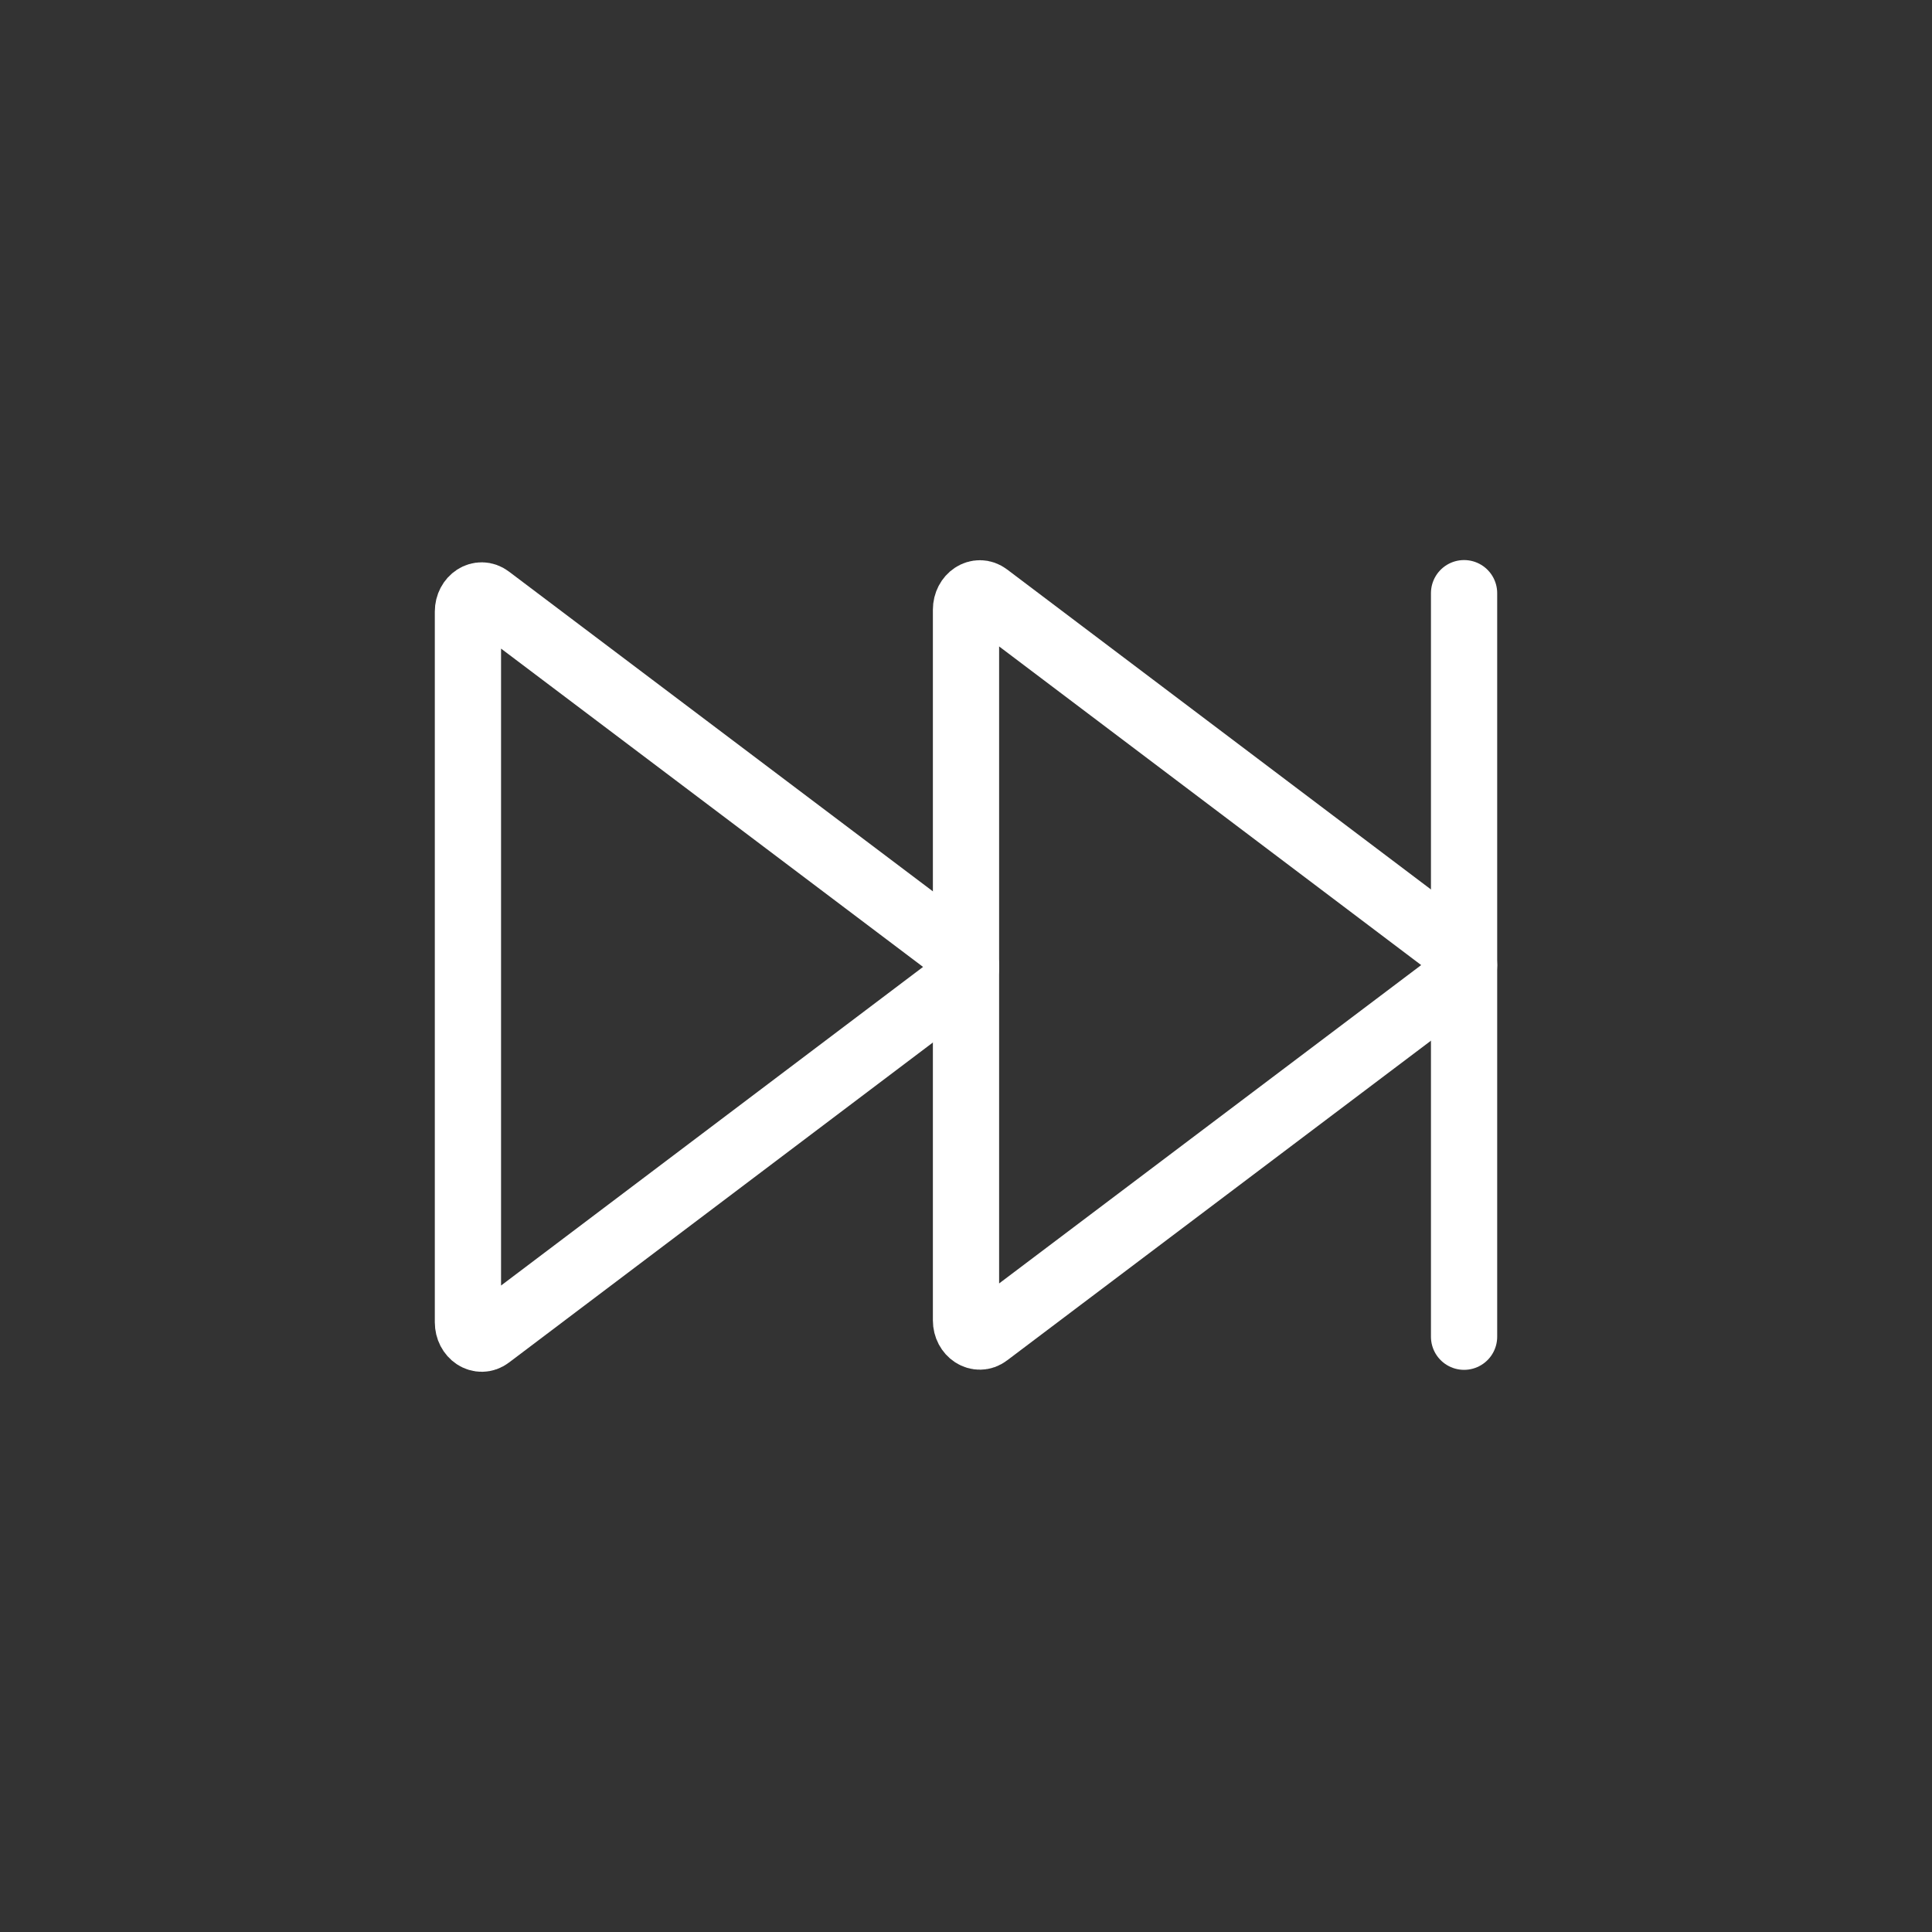 <svg width="35" height="35" viewBox="0 0 35 35" fill="none" xmlns="http://www.w3.org/2000/svg">
<rect x="0" y="0" width="35" height="35" fill="#333333" stroke="none"/>
<path d="M8.477 23.953V11.08C8.477 10.85 8.695 10.708 8.859 10.834L17.385 17.265C17.421 17.296 17.45 17.335 17.47 17.378C17.489 17.422 17.5 17.469 17.5 17.516C17.5 17.564 17.489 17.611 17.47 17.655C17.45 17.698 17.421 17.737 17.385 17.768L8.859 24.205C8.695 24.33 8.477 24.188 8.477 23.953Z" stroke="white" stroke-width="1.2"/>
<path d="M17.5 23.92V11.047C17.5 10.812 17.719 10.67 17.883 10.795L26.409 17.232C26.445 17.263 26.473 17.302 26.493 17.346C26.513 17.389 26.523 17.436 26.523 17.484C26.523 17.531 26.513 17.578 26.493 17.622C26.473 17.665 26.445 17.704 26.409 17.735L17.883 24.166C17.719 24.292 17.5 24.15 17.5 23.92Z" stroke="white" stroke-width="1.2"/>
<path d="M26.523 10.746V24.216" stroke="white" stroke-width="1.2" stroke-linecap="round"/>
</svg>
